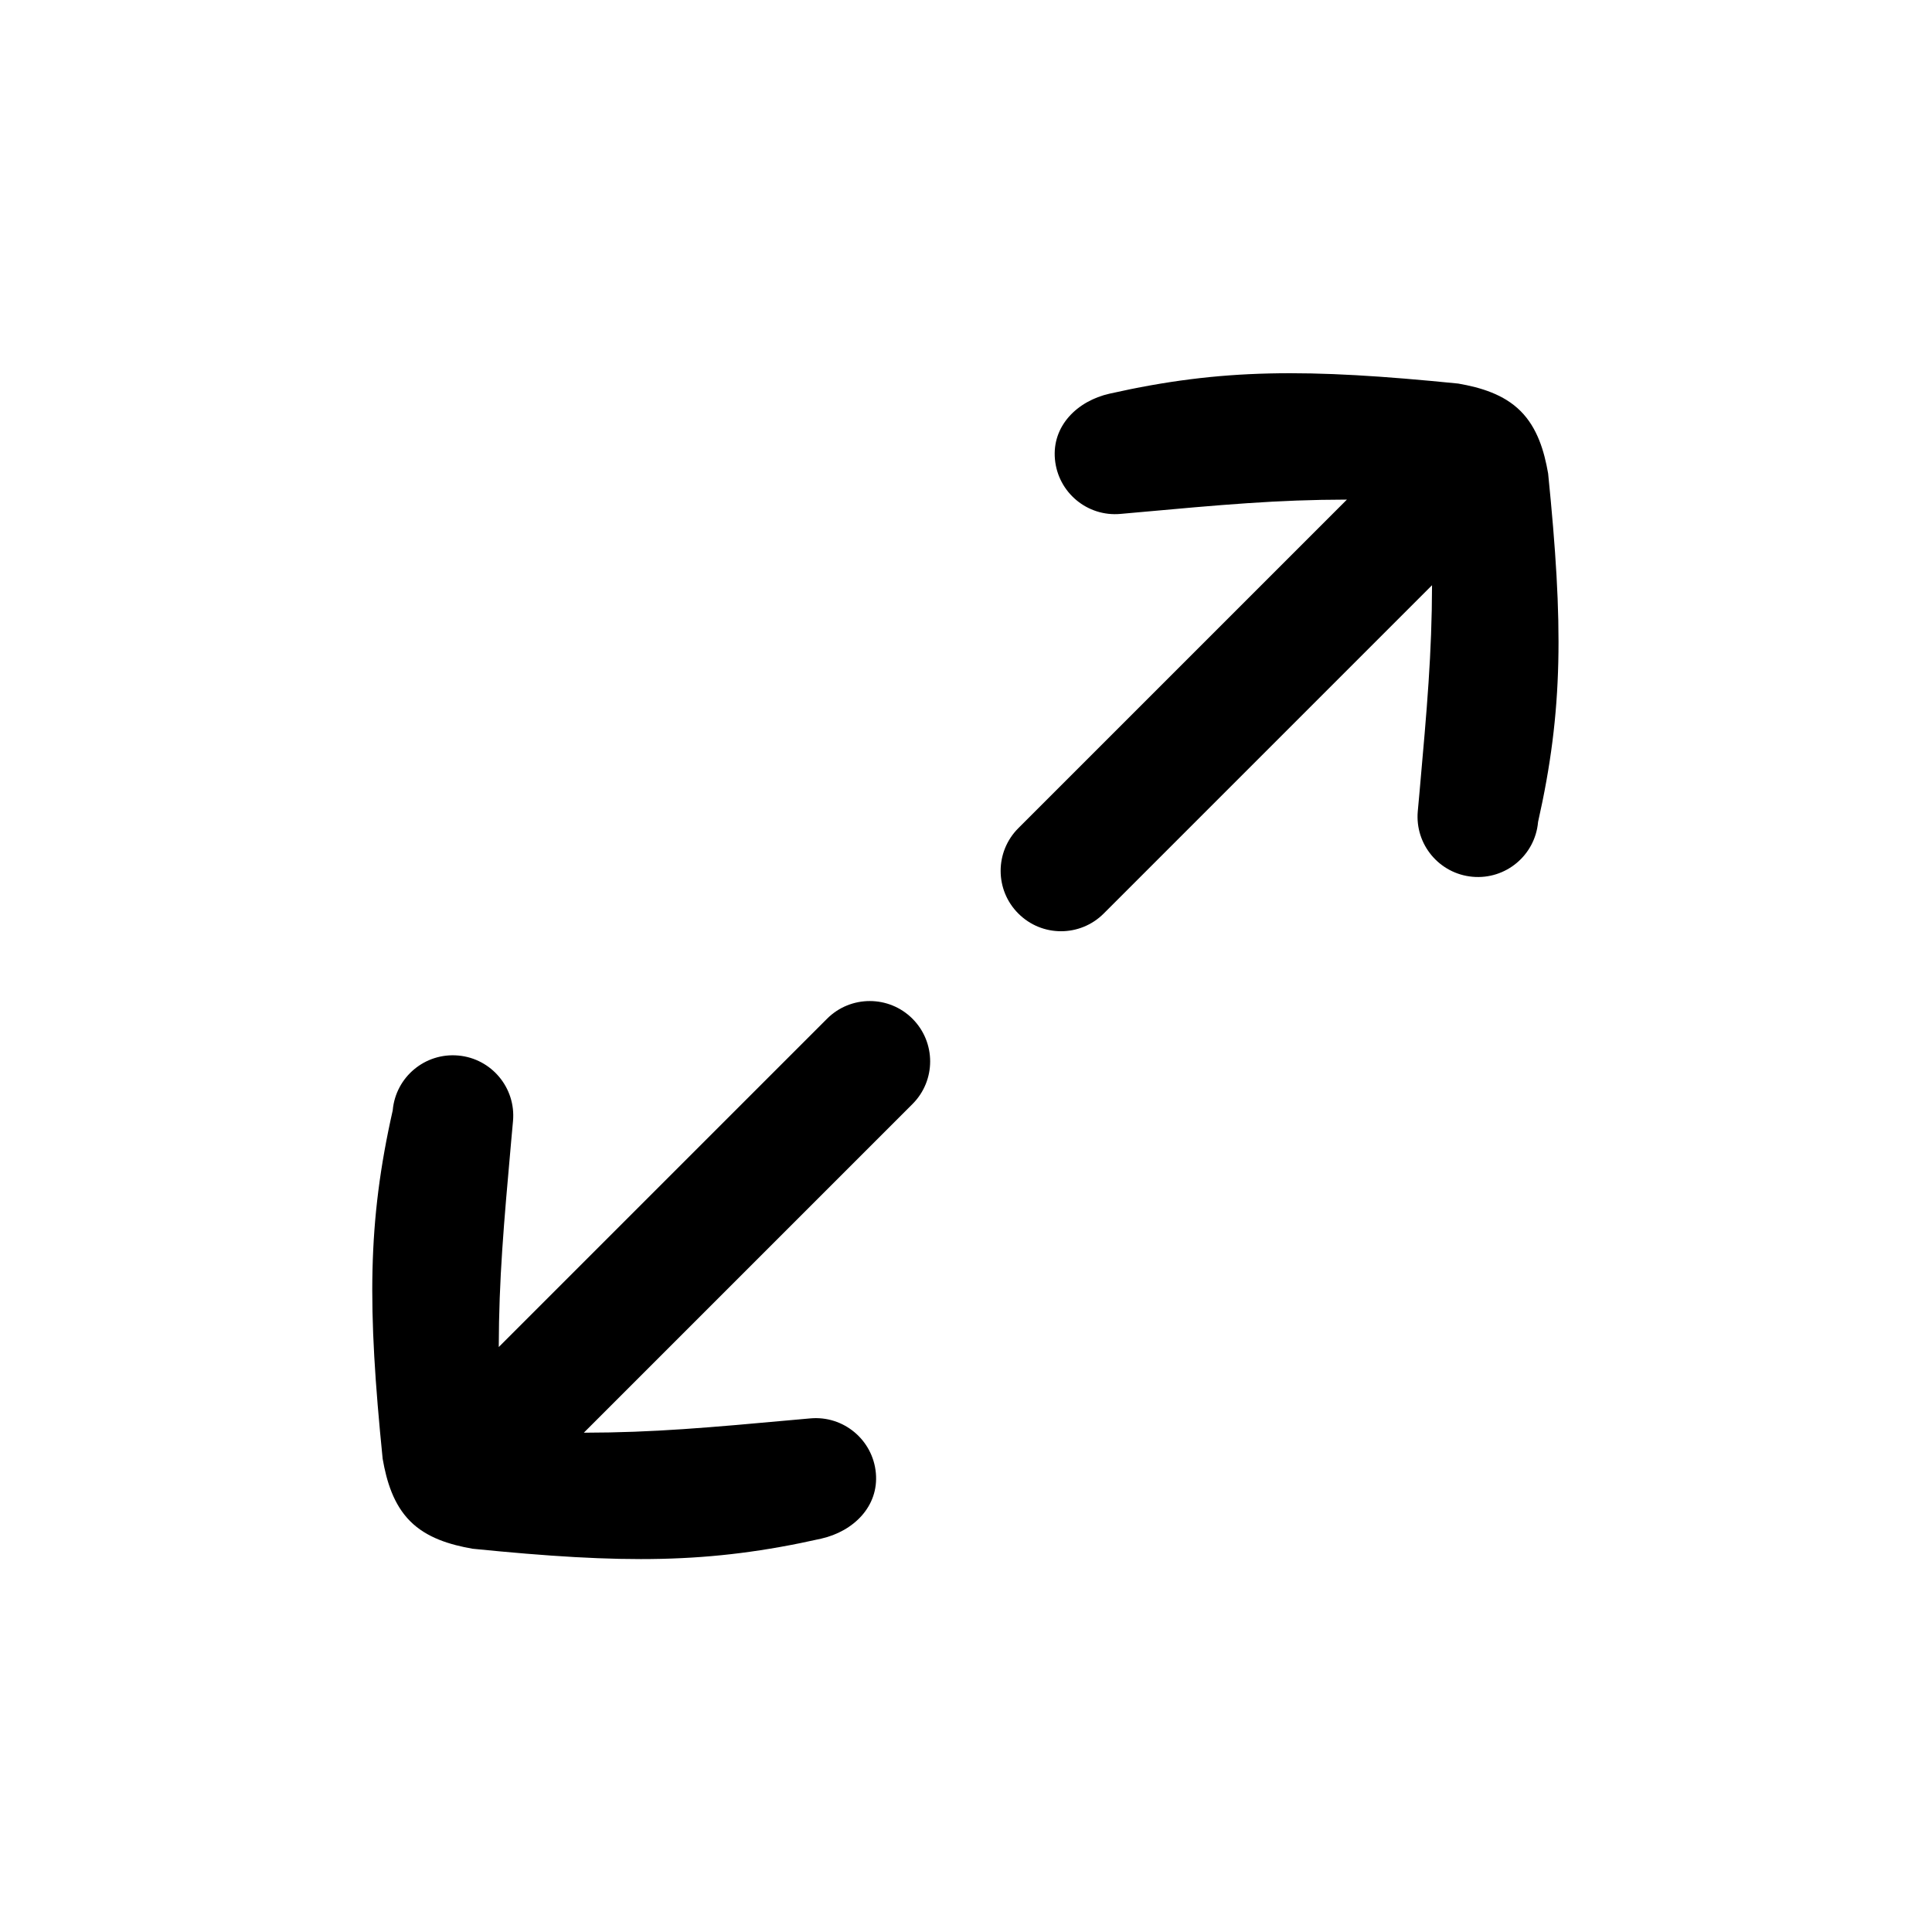<svg width="32" height="32" viewBox="0 0 32 32" fill="currentColor" xmlns="http://www.w3.org/2000/svg">
<path fill-rule="evenodd" clip-rule="evenodd" d="M24.389 14.522C23.839 14.472 23.433 13.986 23.483 13.436L23.512 13.118C23.637 11.715 23.716 10.826 23.719 9.693L18.281 15.131C17.89 15.522 17.257 15.522 16.867 15.131C16.476 14.741 16.476 14.108 16.867 13.717L22.308 8.276L22.306 8.275C21.152 8.277 20.258 8.358 18.77 8.493L18.559 8.512C18.009 8.562 17.523 8.156 17.473 7.606C17.423 7.056 17.84 6.641 18.379 6.52C20.237 6.102 21.651 6.102 24.153 6.353C24.527 6.418 24.911 6.533 25.186 6.809C25.462 7.085 25.577 7.468 25.642 7.843C25.894 10.344 25.894 11.758 25.475 13.615L25.475 13.617C25.425 14.167 24.939 14.572 24.389 14.522Z"/>
<path fill-rule="evenodd" clip-rule="evenodd" d="M7.591 17.483C8.141 17.532 8.547 18.019 8.497 18.569L8.468 18.887C8.343 20.289 8.264 21.179 8.261 22.311L13.699 16.873C14.089 16.483 14.723 16.483 15.113 16.873C15.504 17.264 15.504 17.897 15.113 18.287L9.672 23.728L9.674 23.73C10.828 23.728 11.722 23.647 13.21 23.512L13.21 23.512L13.421 23.493C13.97 23.443 14.457 23.848 14.507 24.398C14.557 24.948 14.14 25.363 13.601 25.485C11.743 25.903 10.329 25.903 7.827 25.652C7.453 25.586 7.069 25.472 6.794 25.196C6.518 24.92 6.403 24.536 6.338 24.162C6.086 21.66 6.086 20.246 6.505 18.39L6.505 18.388C6.555 17.838 7.041 17.433 7.591 17.483Z"/>
</svg>
